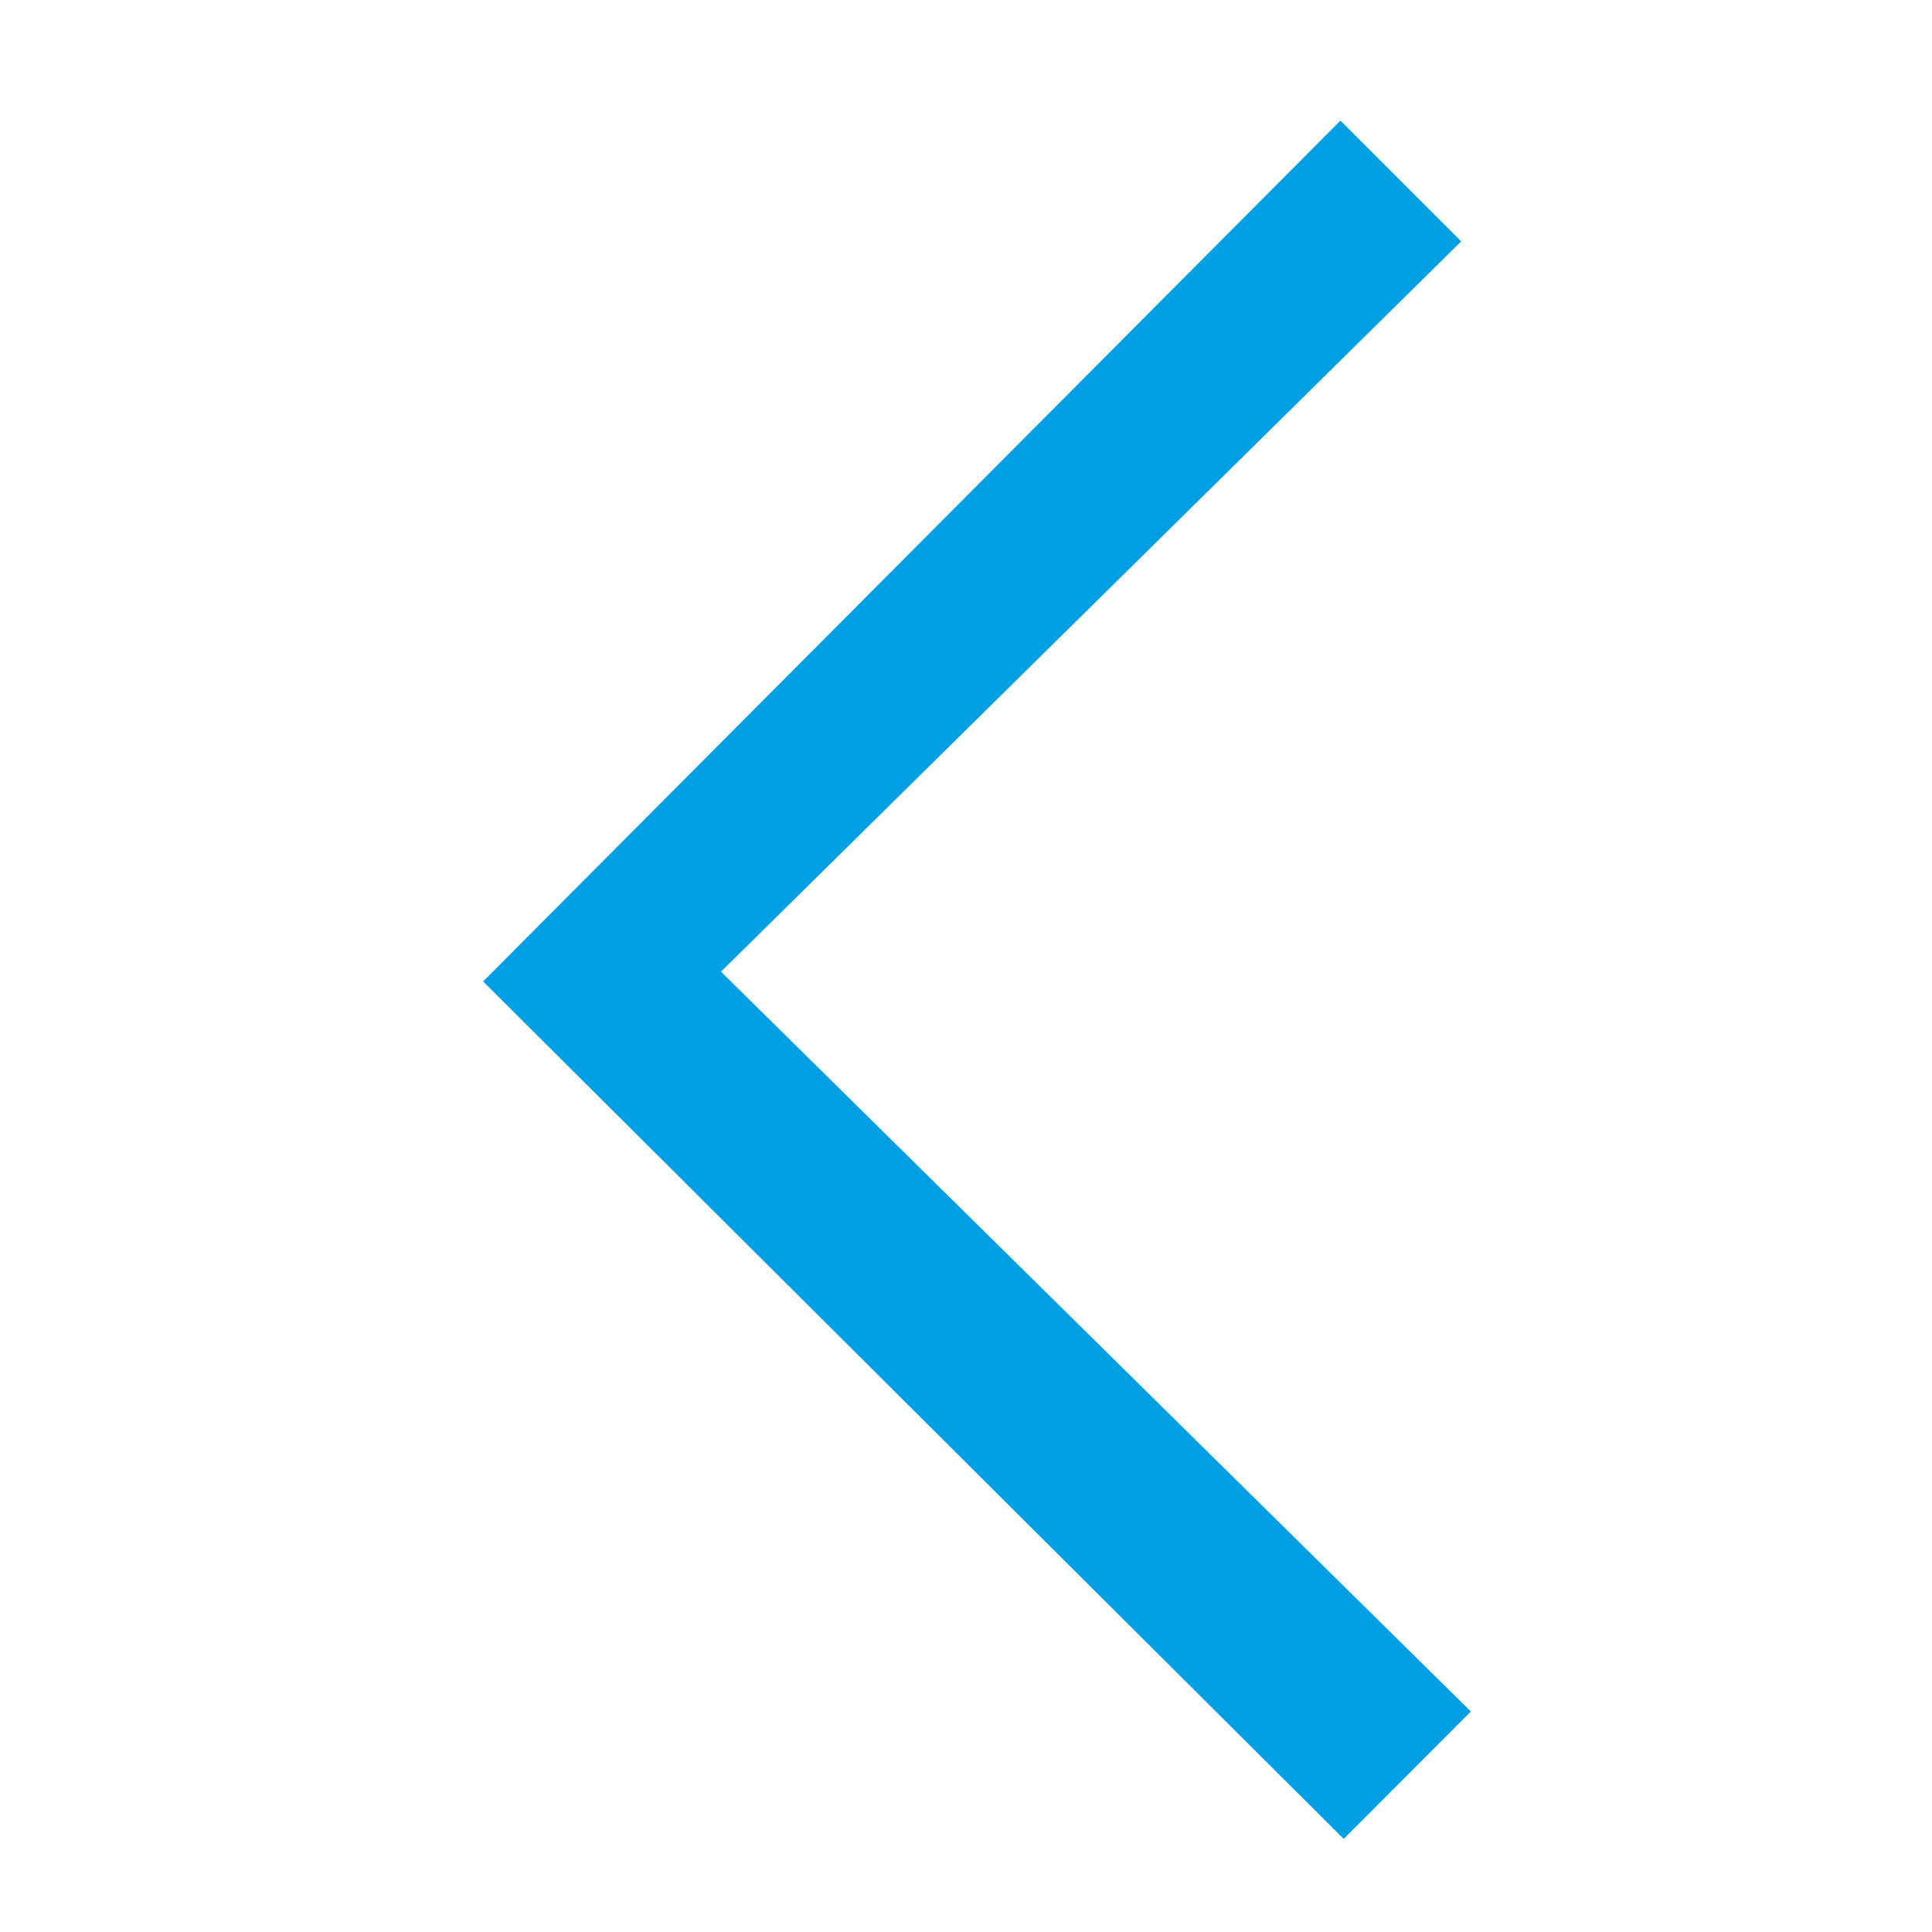 <svg xmlns="http://www.w3.org/2000/svg" xmlns:xlink="http://www.w3.org/1999/xlink" width="32" height="32" viewBox="0 0 32 32">
  <defs>
    <clipPath id="clip-path">
      <rect width="32" height="32" fill="none"/>
    </clipPath>
  </defs>
  <g id="icon_swipe-left" data-name="icon/swipe-left" clip-path="url(#clip-path)">
    <rect id="Rechteck_1229" data-name="Rechteck 1229" width="32" height="32" rx="13" fill="rgba(255,255,255,0)"/>
    <path id="Pfad_23505" data-name="Pfad 23505" d="M19.6-13.608,5.346-27.81,3.24-25.7,15.66-13.446,3.4-1.35l2,2Z" transform="translate(27.602 2.648) rotate(180)" fill="#009fe3"/>
  </g>
</svg>
